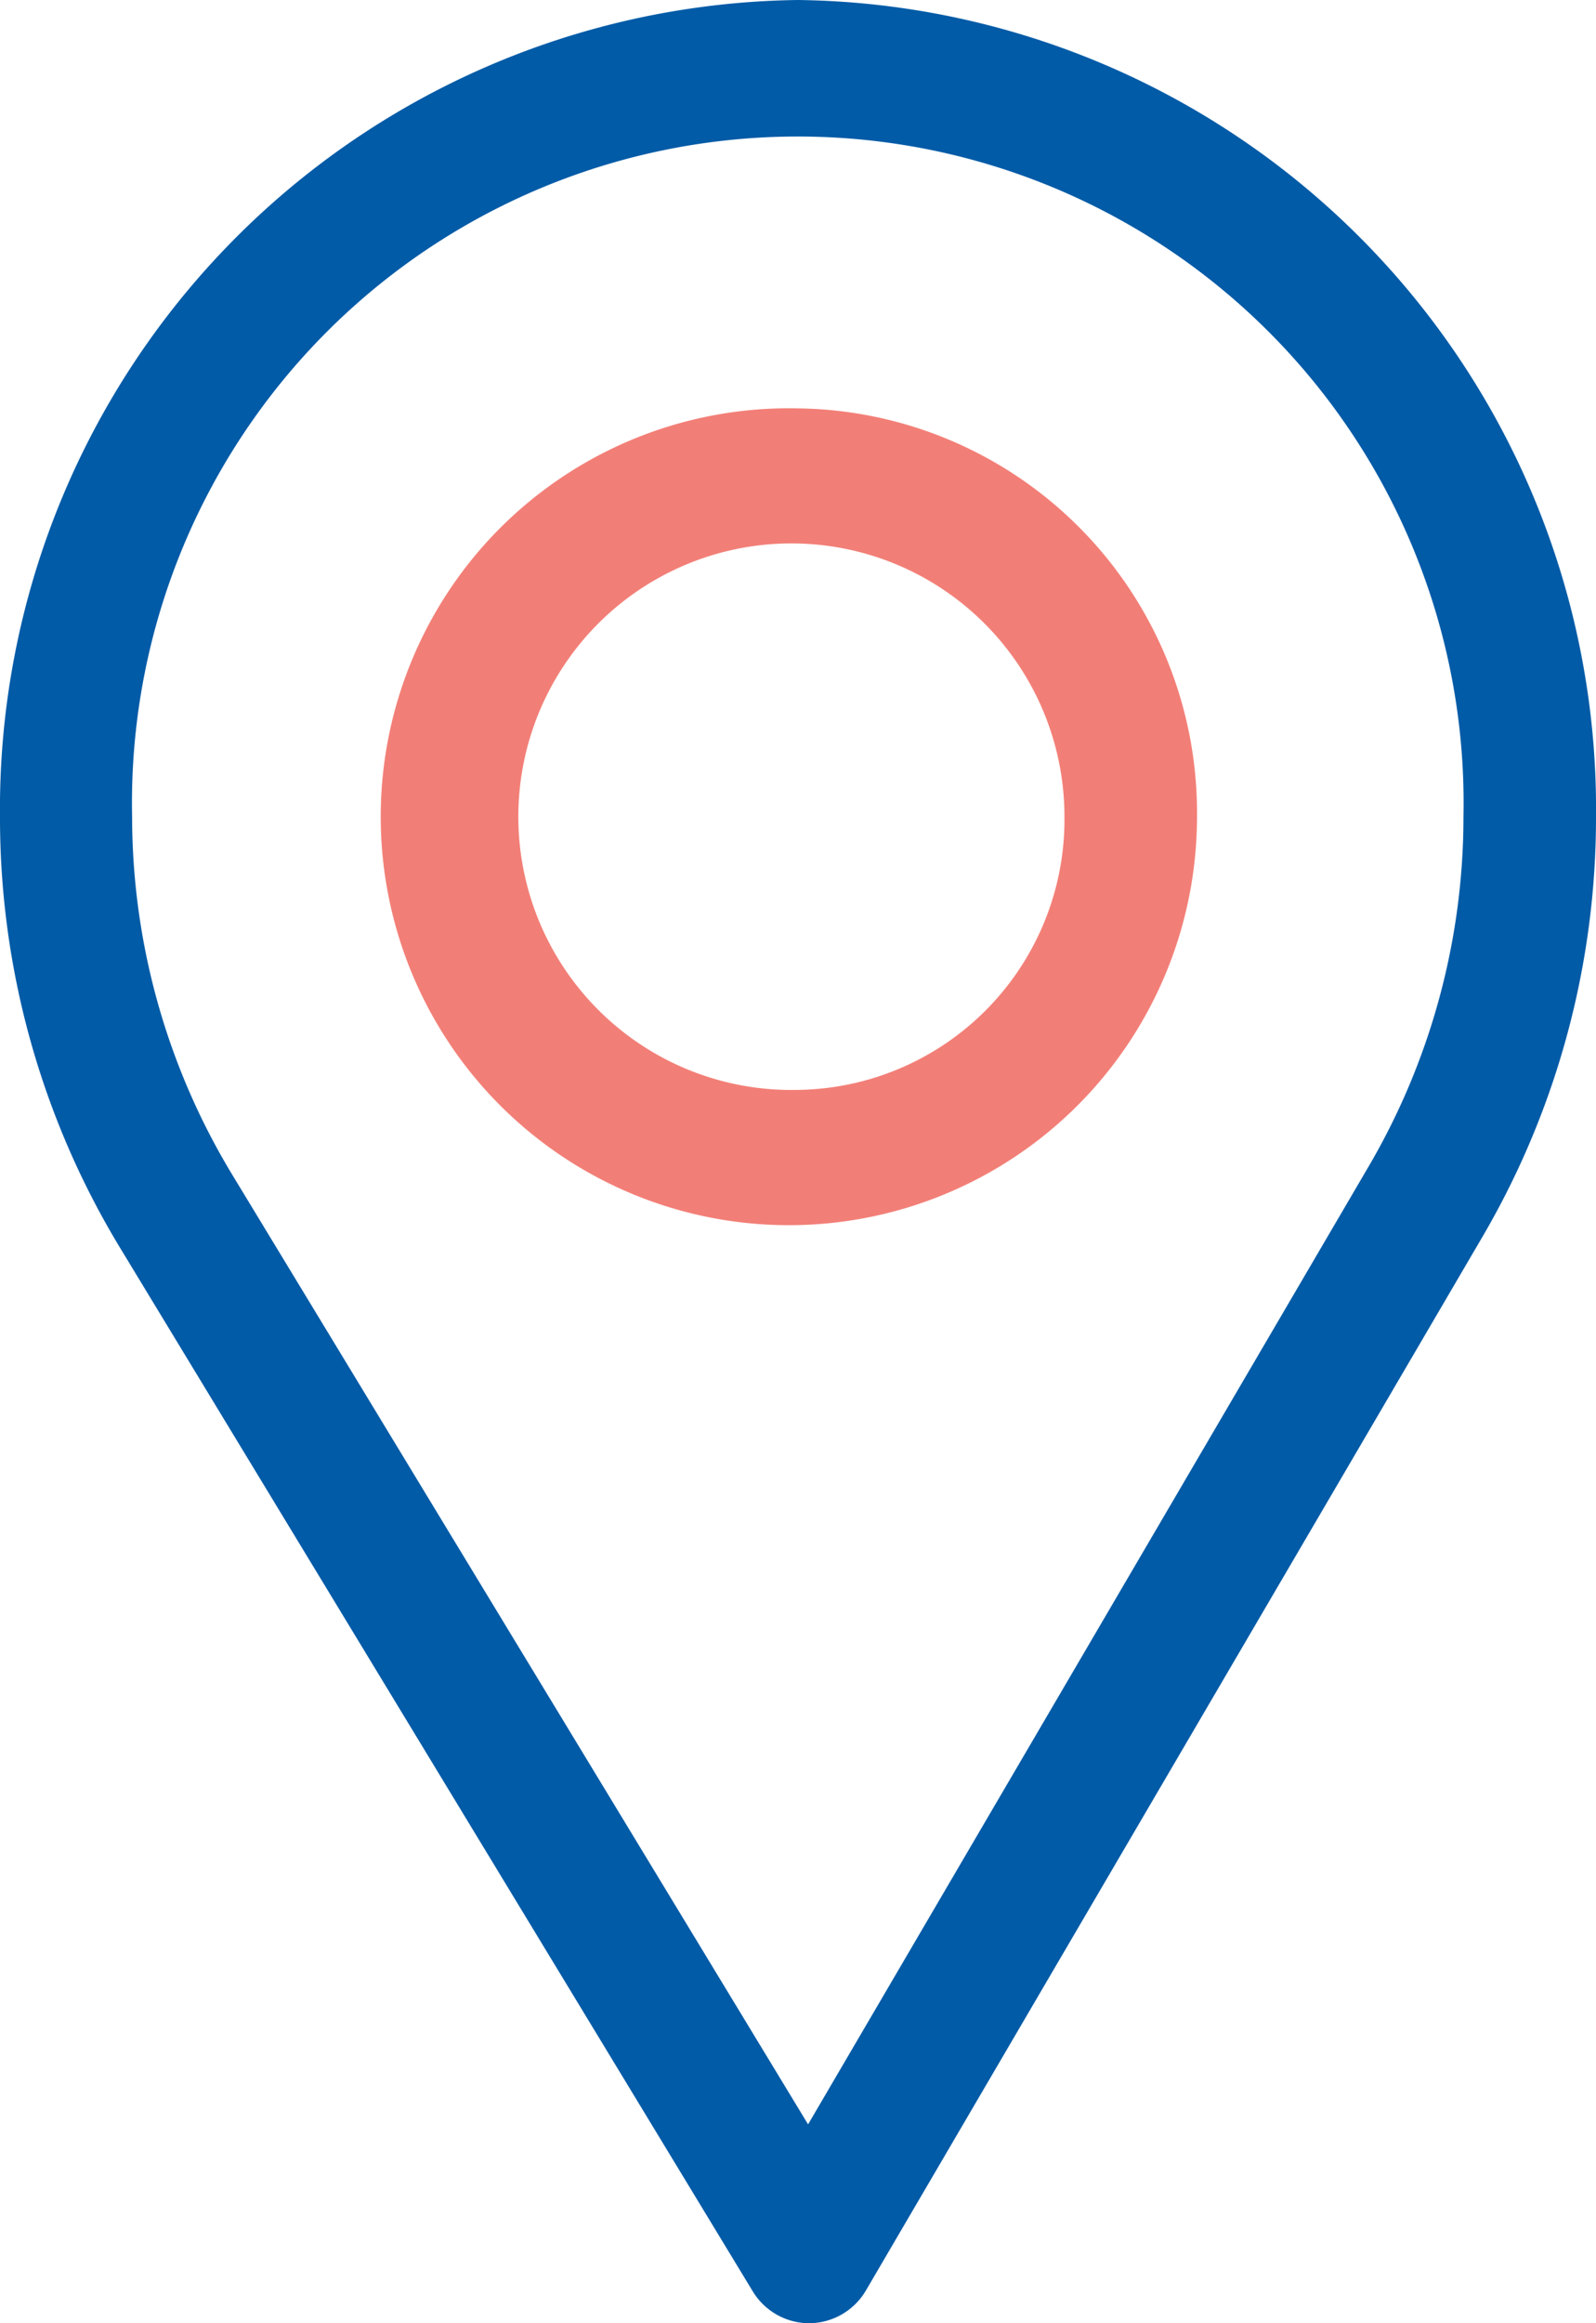 <svg xmlns="http://www.w3.org/2000/svg" width="22" height="32" viewBox="0 0 22 32">
  <g id="icon" transform="translate(-76)">
    <g id="Group_262" data-name="Group 262" transform="translate(76)">
      <g id="Group_261" data-name="Group 261">
        <path id="Path_1440" data-name="Path 1440" d="M87,0A11.14,11.14,0,0,0,76,11.25a11.417,11.417,0,0,0,1.642,5.916l8.732,14.391a.912.912,0,0,0,.779.443h.007a.913.913,0,0,0,.779-.456l8.509-14.531A11.431,11.431,0,0,0,98,11.25,11.14,11.14,0,0,0,87,0Zm7.875,16.051-7.736,13.21L79.2,16.178a9.522,9.522,0,0,1-1.379-4.928,9.178,9.178,0,1,1,18.352,0A9.528,9.528,0,0,1,94.875,16.051Z" transform="translate(-76)" fill="#015ba7"/>
      </g>
    </g>
    <g id="Group_264" data-name="Group 264" transform="translate(81.5 5.625)">
      <g id="Group_263" data-name="Group 263">
        <path id="Path_1441" data-name="Path 1441" d="M171.5,90a5.626,5.626,0,1,0,5.5,5.625A5.57,5.57,0,0,0,171.5,90Zm0,9.387a3.764,3.764,0,1,1,3.673-3.762A3.724,3.724,0,0,1,171.5,99.387Z" transform="translate(-166 -90)" fill="#f27f77"/>
      </g>
    </g>
  </g>
</svg>
